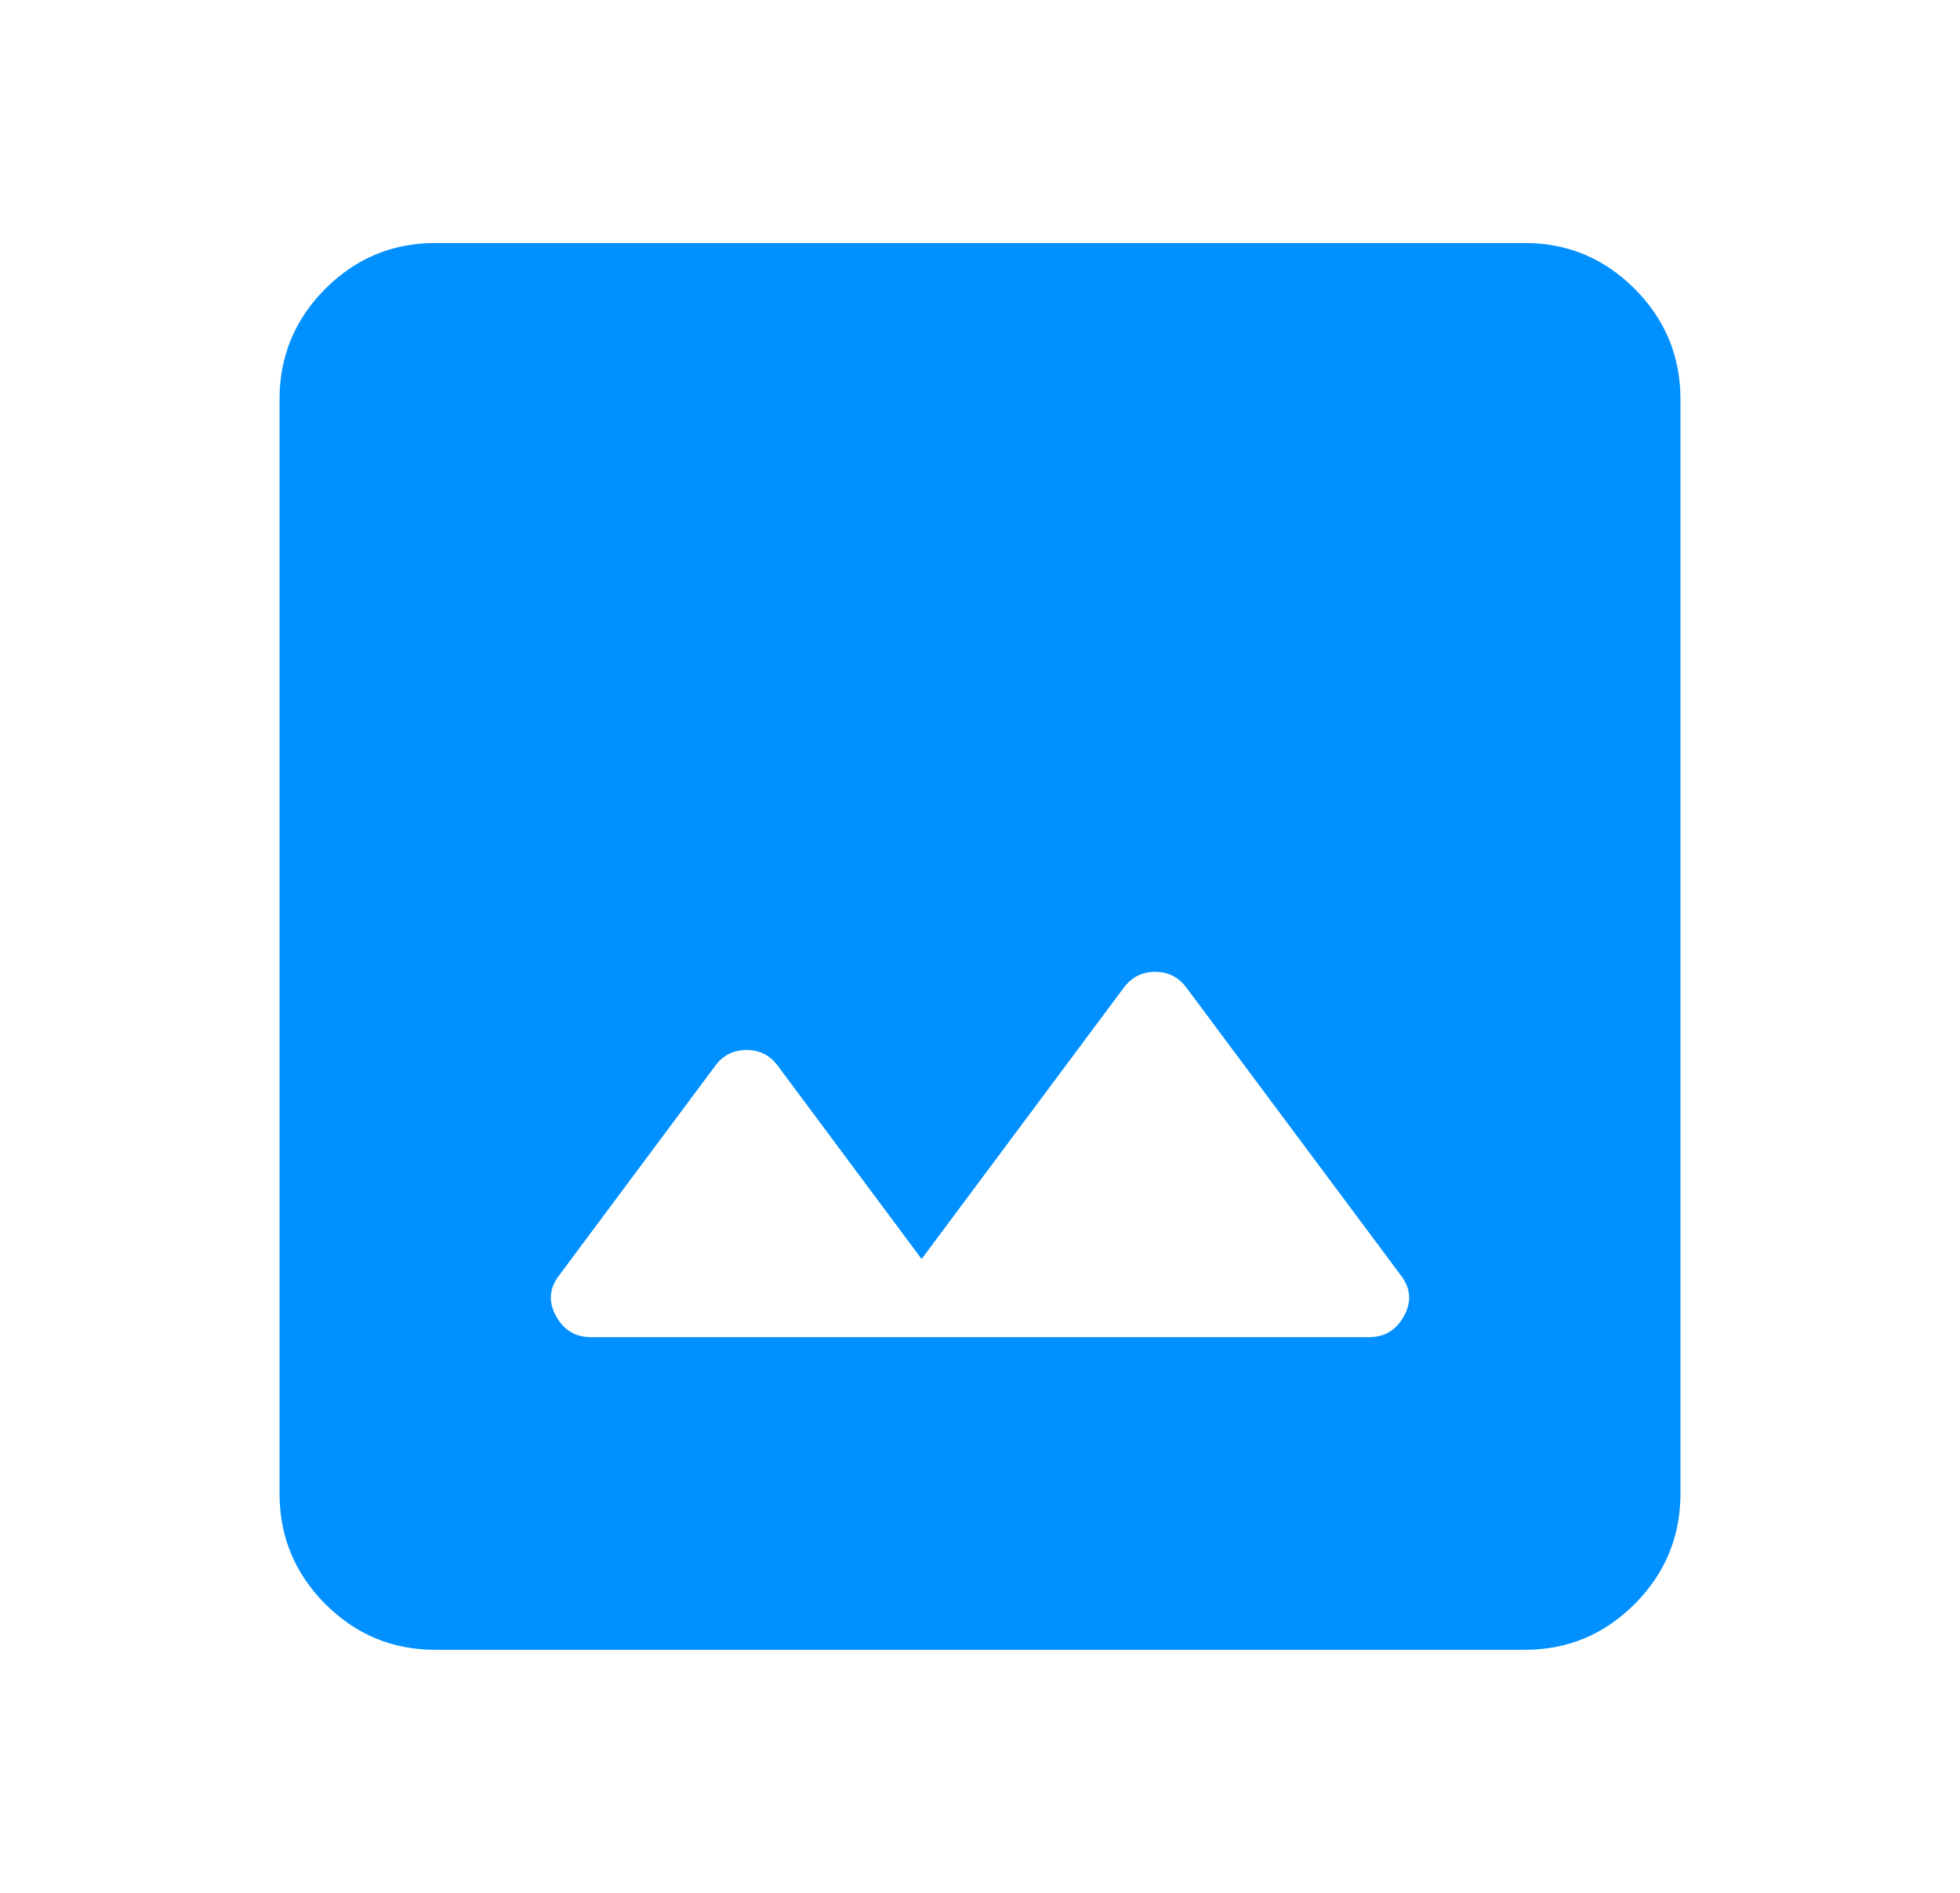 <svg width="29" height="28" viewBox="0 0 29 28" fill="none" xmlns="http://www.w3.org/2000/svg">
<path d="M8.742 19.78H20.258C20.488 19.78 20.661 19.674 20.776 19.462C20.891 19.25 20.872 19.048 20.719 18.855L17.552 14.607C17.436 14.453 17.283 14.376 17.091 14.376C16.899 14.376 16.746 14.453 16.63 14.607L13.636 18.624L11.506 15.763C11.391 15.609 11.237 15.532 11.045 15.532C10.853 15.532 10.7 15.609 10.585 15.763L8.281 18.855C8.128 19.048 8.109 19.25 8.224 19.462C8.339 19.674 8.512 19.78 8.742 19.78ZM6.439 24.405C5.805 24.405 5.263 24.178 4.811 23.726C4.361 23.273 4.136 22.728 4.136 22.093V5.908C4.136 5.272 4.361 4.727 4.811 4.274C5.263 3.822 5.805 3.595 6.439 3.595H22.561C23.195 3.595 23.737 3.822 24.188 4.274C24.639 4.727 24.864 5.272 24.864 5.908V22.093C24.864 22.728 24.639 23.273 24.188 23.726C23.737 24.178 23.195 24.405 22.561 24.405H6.439Z" fill="#0090FF"/>
</svg>
